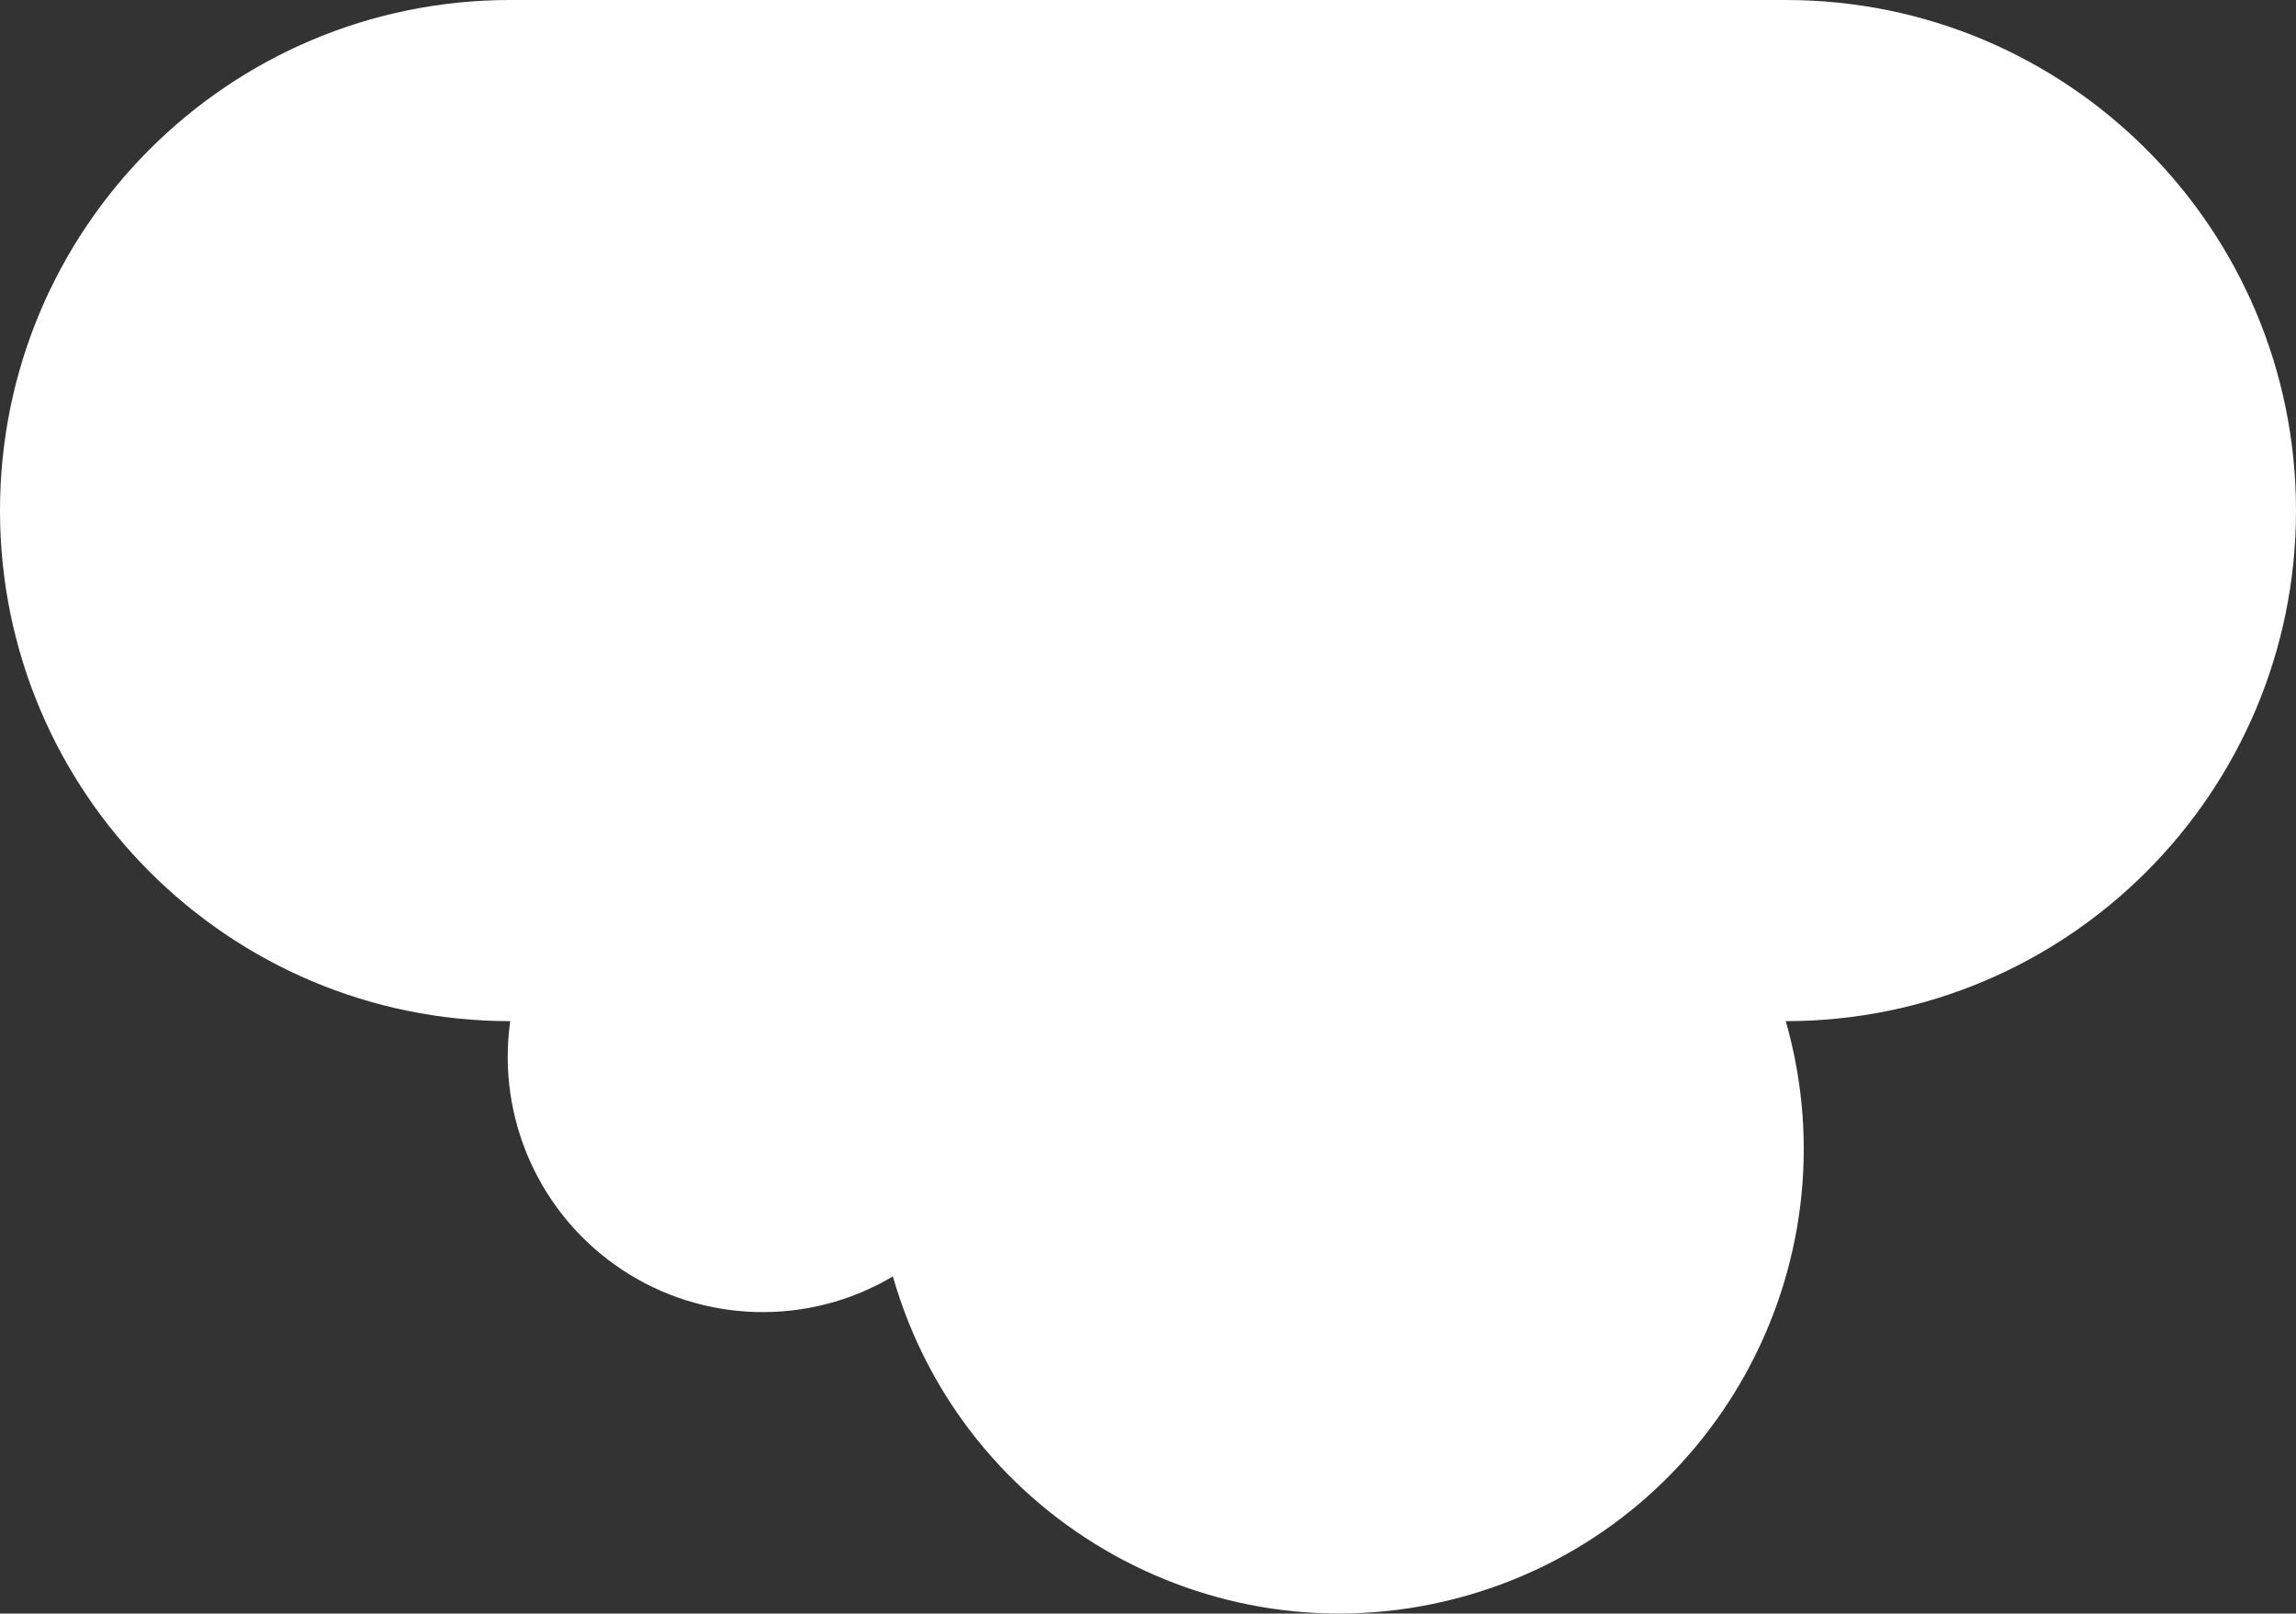 <svg width="807px" height="567px" viewBox="0 0 807 567" version="1.1" xmlns="http://www.w3.org/2000/svg" xmlns:xlink="http://www.w3.org/1999/xlink">
    <rect x="0" y="0" width="807" height="567" fill="#333333" stroke="none"/>
    <g id="designs" stroke="none" stroke-width="1" fill="black" fill-rule="evenodd">
        <g id="cloud" transform="translate(403.5, 283.5) rotate(-180) translate(-403.5, -283.5) " fill="#FFF" fill-rule="nonzero">
            <path d="M179.333,208.167 C80.29,208.167 0,288.495 0,387.584 C0,486.673 80.29,567 179.333,567 L627.667,567 C726.71,567 807,486.673 807,387.584 C807,288.495 726.71,208.167 627.667,208.167 C632.483,174.015 617.302,140.124 588.618,120.992 C559.933,101.86 522.825,100.876 493.167,118.459 C468.406,31.756 378.079,-18.448 291.417,6.324 C204.754,31.096 154.573,121.465 179.333,208.167 Z" id="Path"></path>
        </g>
    </g>
</svg>
